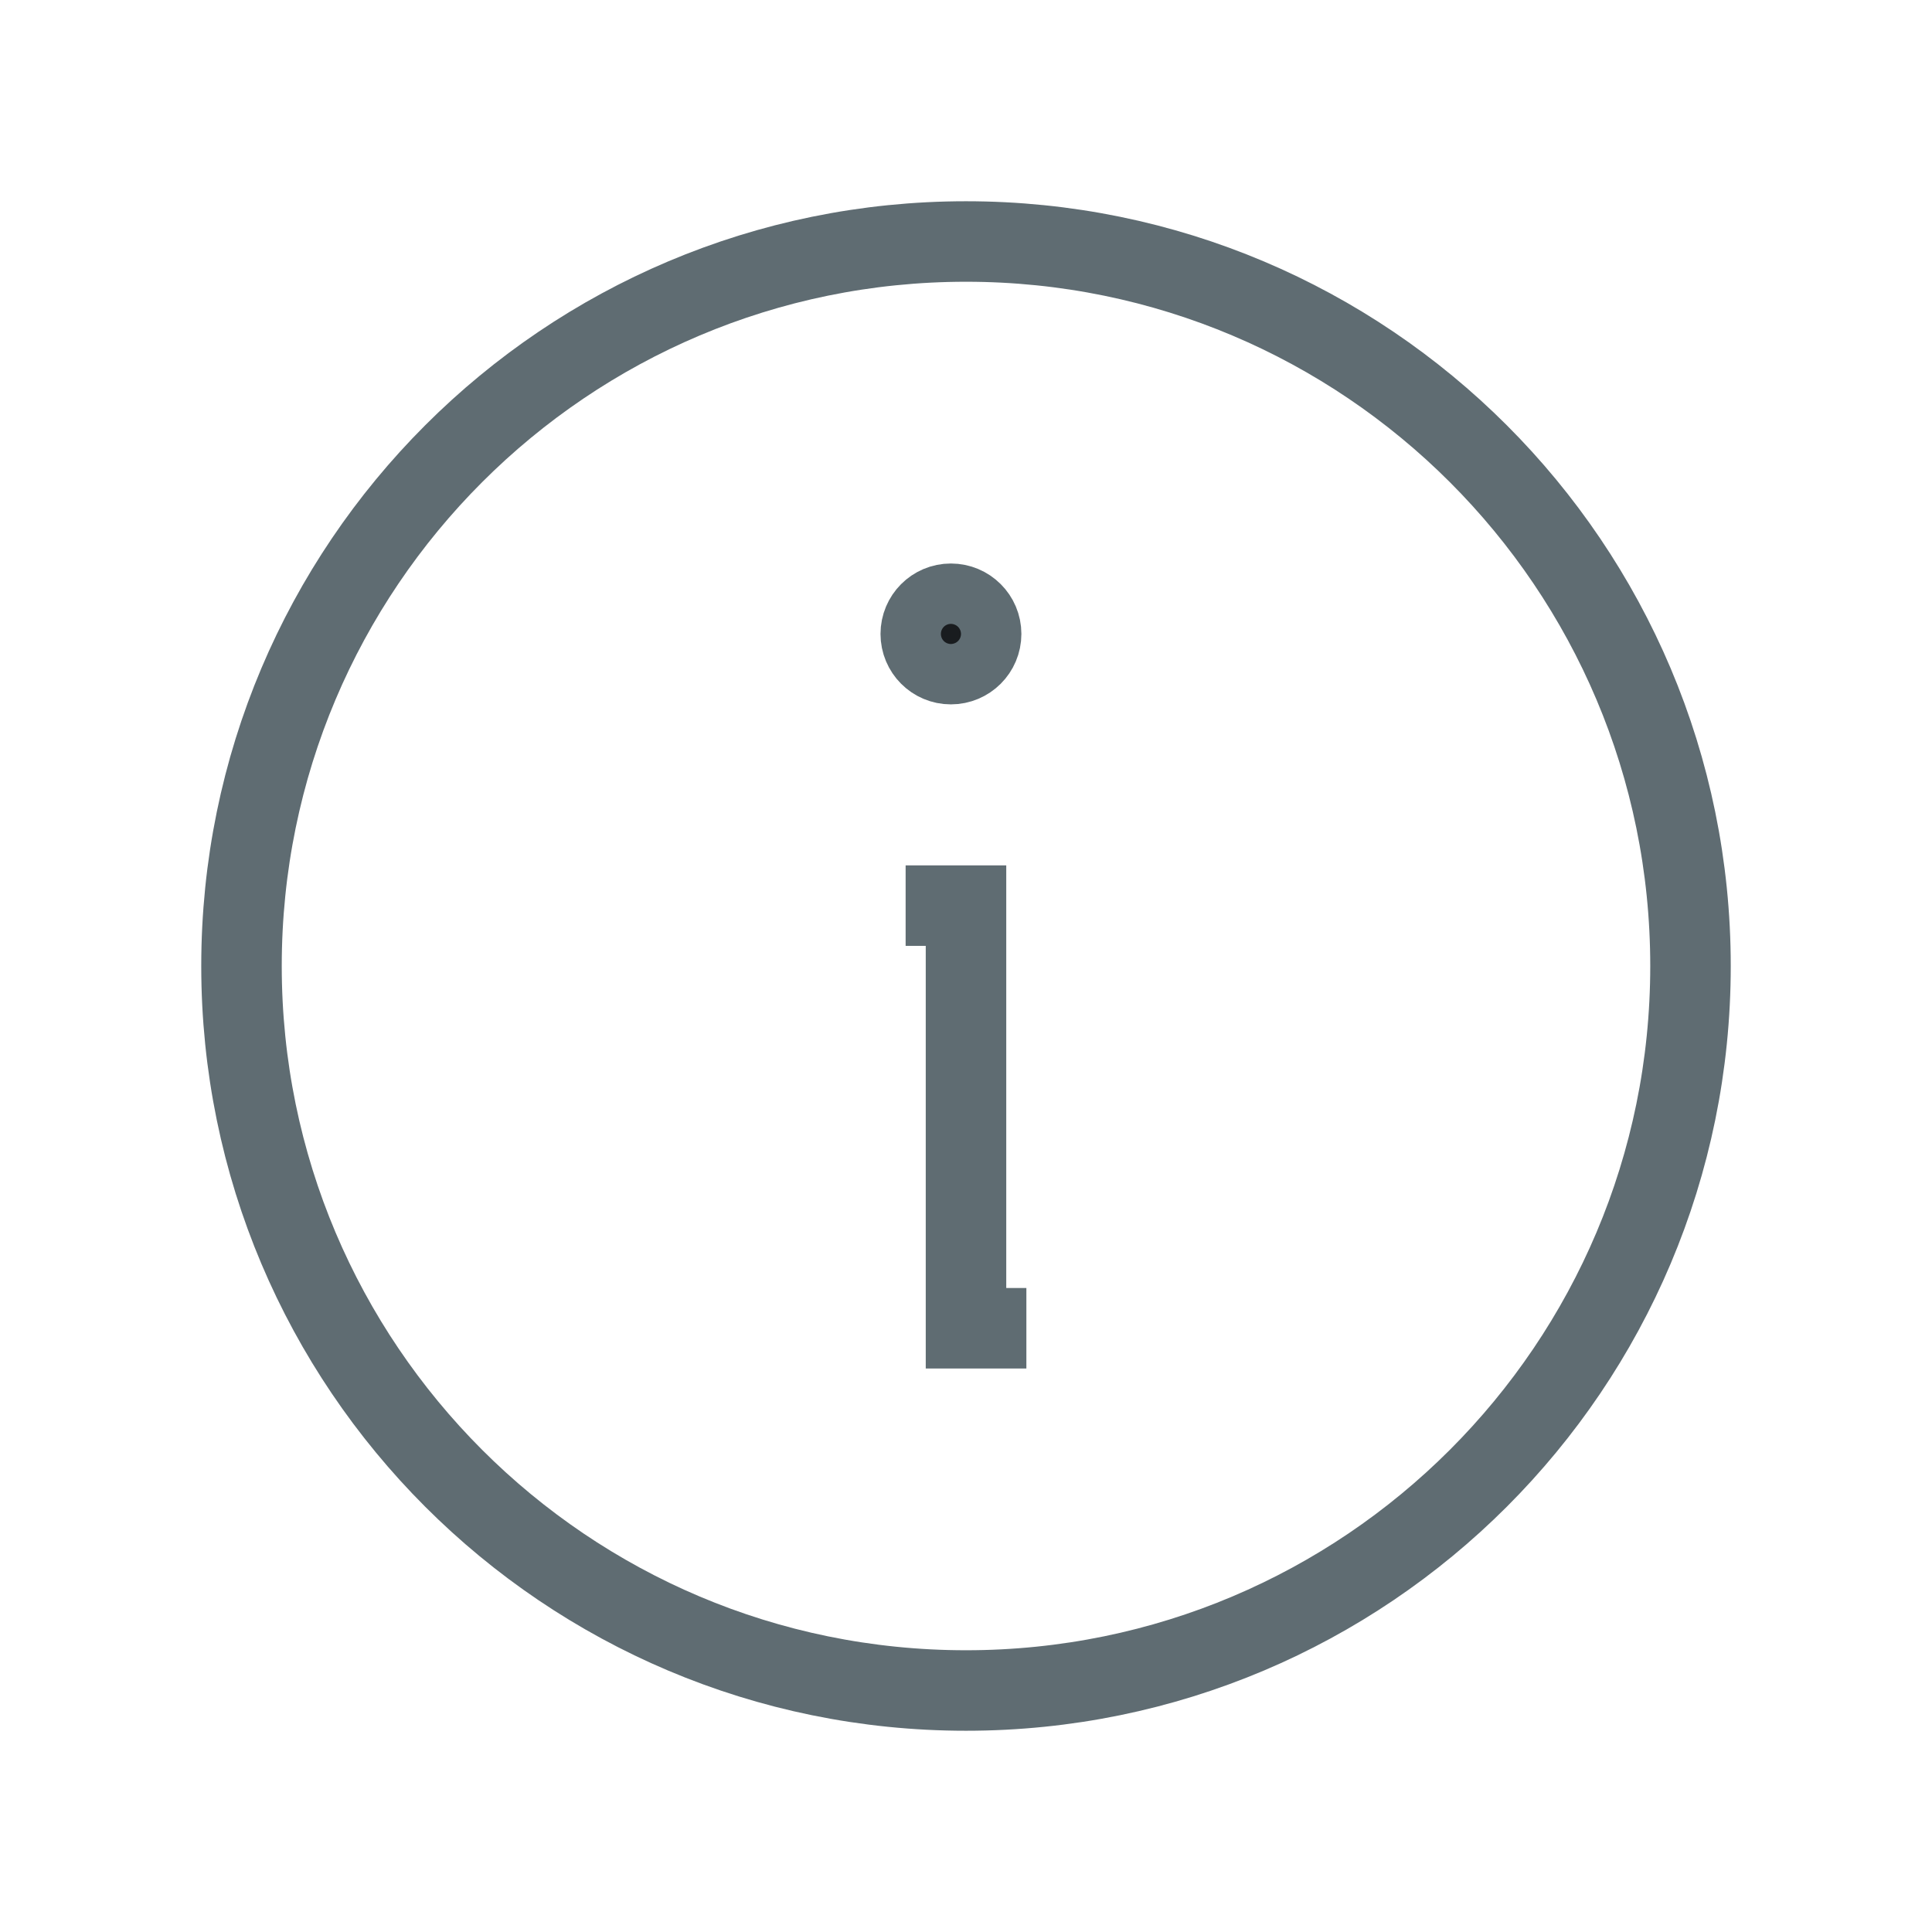 <svg width="24" height="24" viewBox="0 0 24 24" fill="none" xmlns="http://www.w3.org/2000/svg">
<path d="M12 21C16.971 21 21 16.971 21 12C21 7.029 16.971 3 12 3C7.029 3 3 7.029 3 12C3 16.971 7.029 21 12 21Z" stroke="#5F6C72" strokeWidth="1.5" strokeLinecap="round" strokeLinejoin="round"/>
<path d="M11.25 11.25H12V16.5H12.75" stroke="#5F6C72" strokeWidth="1.5" strokeLinecap="round" strokeLinejoin="round"/>
<path d="M12.188 7.875C12.188 8.082 12.02 8.25 11.812 8.25C11.605 8.25 11.438 8.082 11.438 7.875C11.438 7.668 11.605 7.5 11.812 7.5C12.02 7.5 12.188 7.668 12.188 7.875Z" fill="#191C1F" stroke="#5F6C72" strokeWidth="1.5"/>
</svg>
